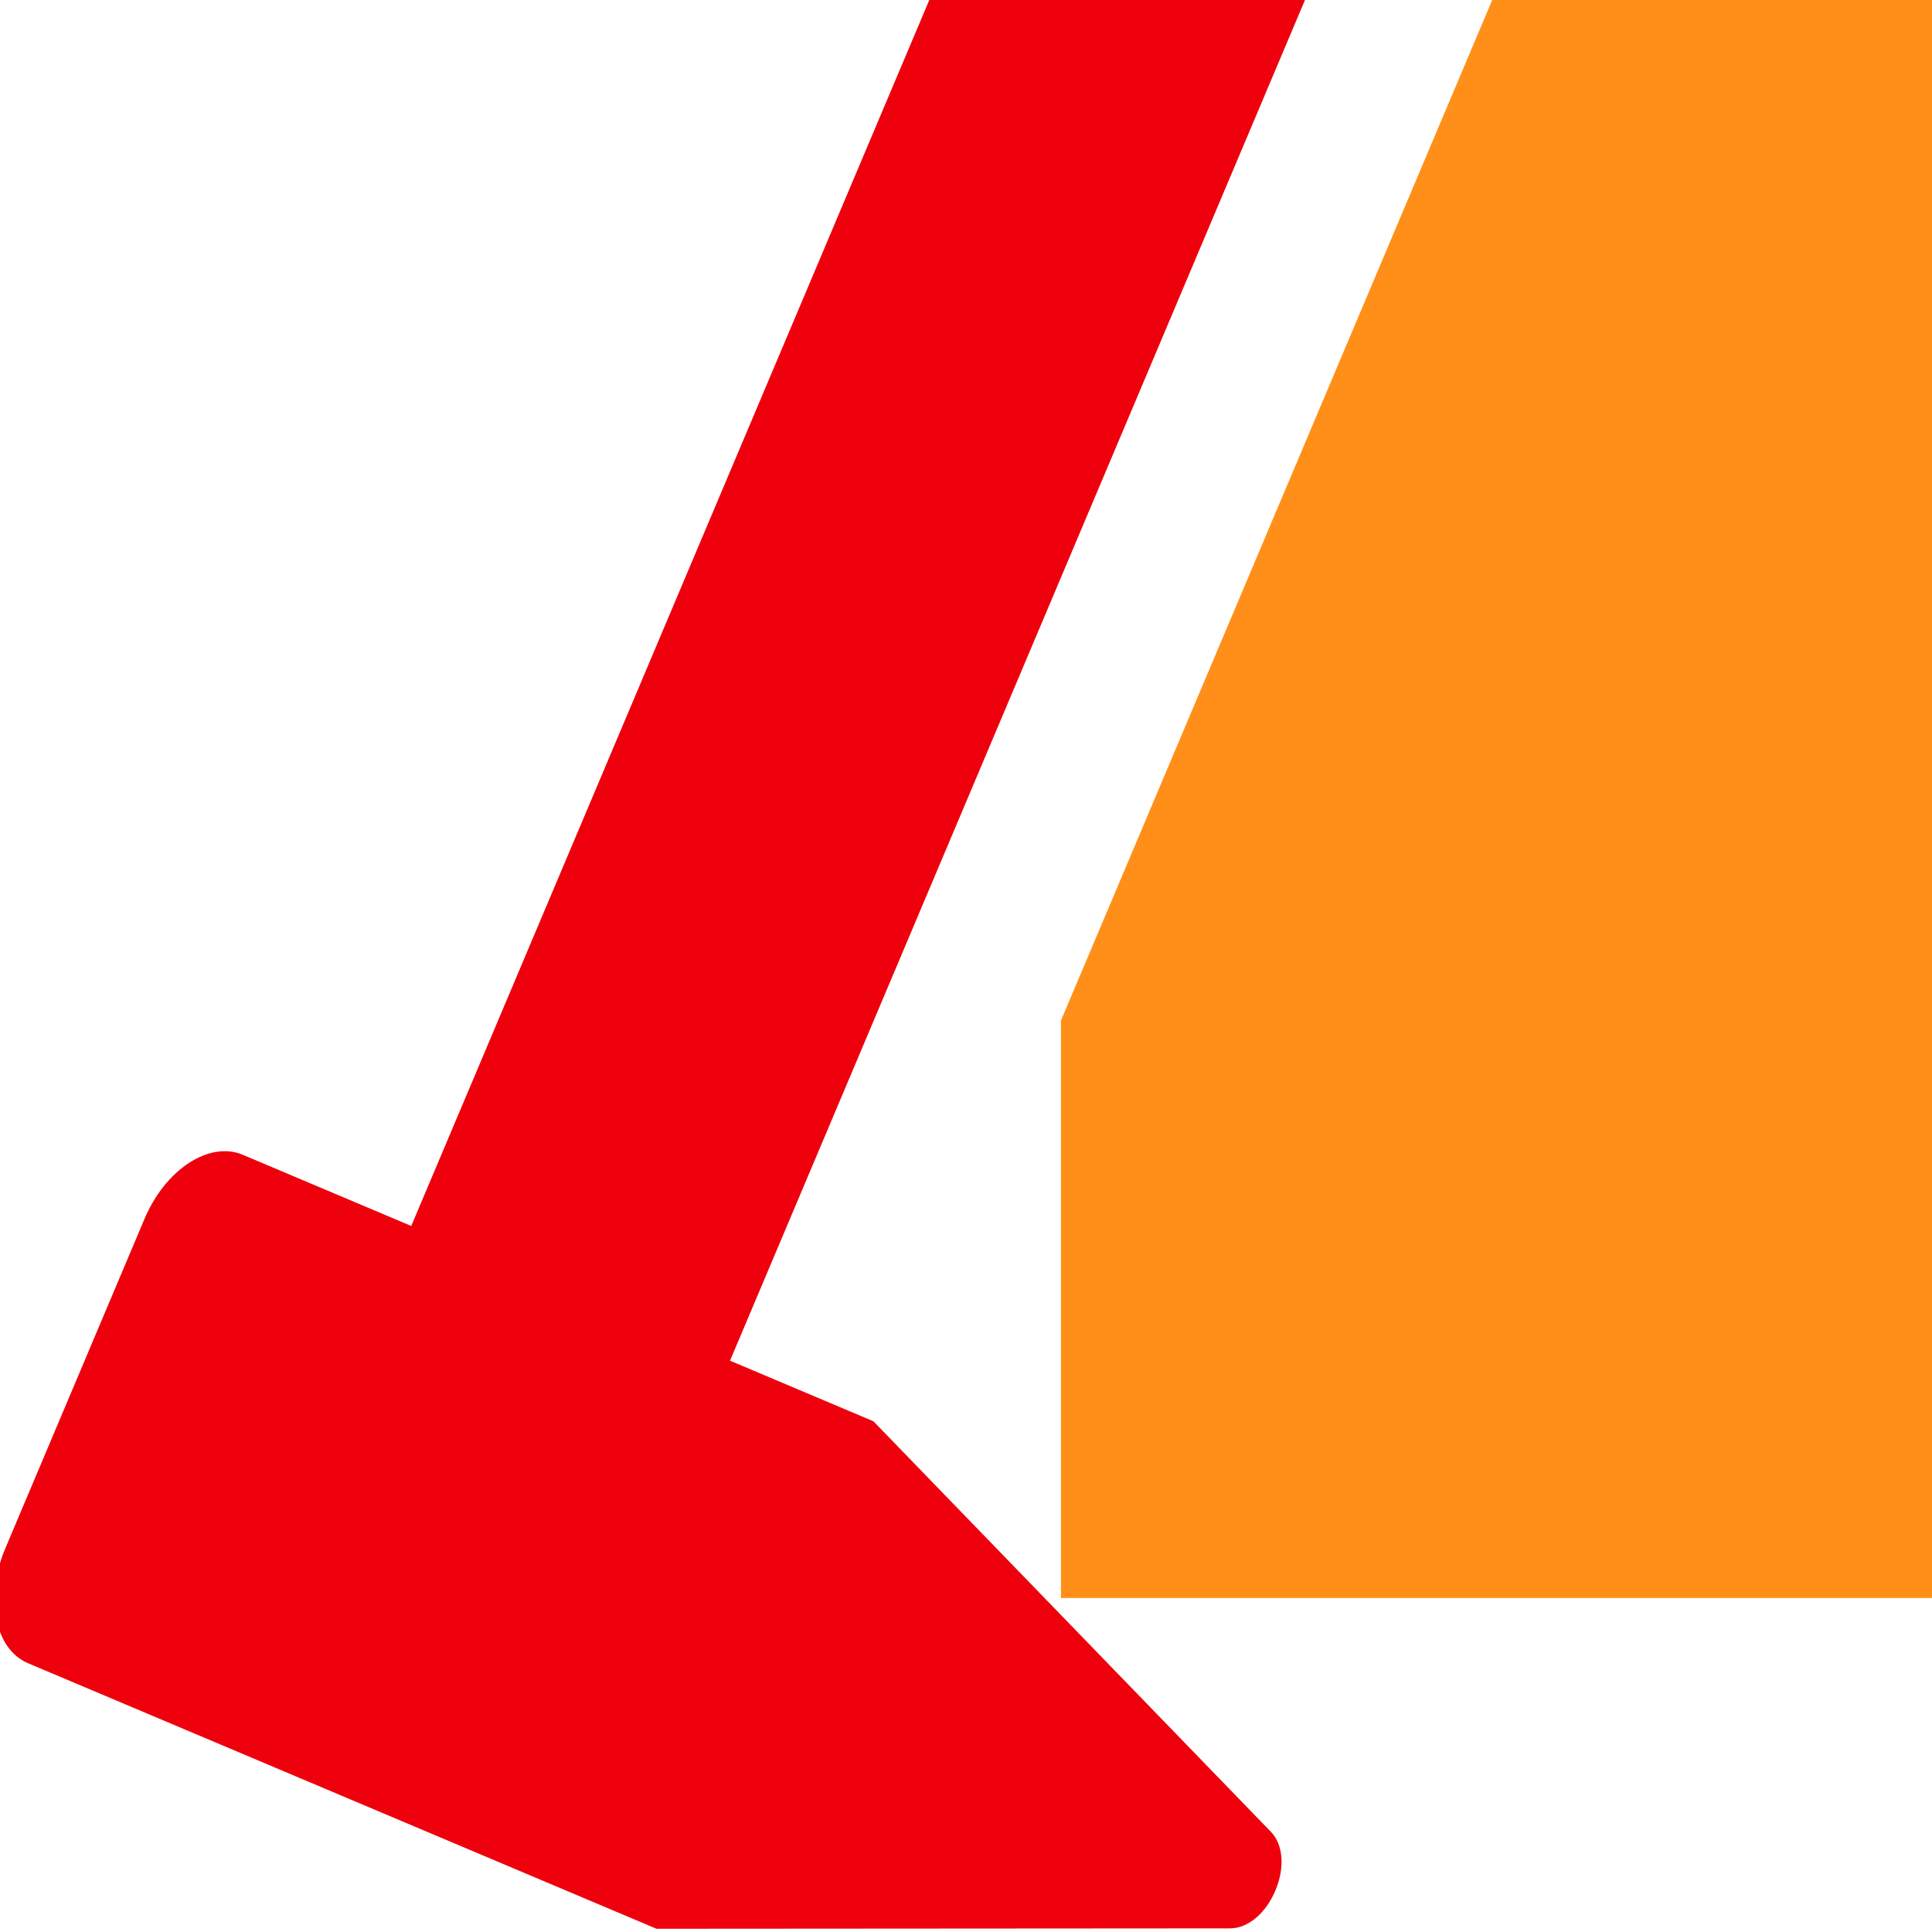 <?xml version="1.0" encoding="UTF-8"?><svg id="Ebene_1" xmlns="http://www.w3.org/2000/svg" viewBox="0 0 400 400"><polygon points="390.74 0 390.74 0 308.95 0 308.95 0 219.66 211.3 219.66 330.85 400 330.85 400 0 390.74 0" style="fill:#ff8f18; stroke-width:0px;"/><polygon points="192.4 0 64.38 302.96 130.38 330.85 270.18 0 192.4 0" style="fill:#ee000c; stroke-width:0px;"/><path d="m263.12,379.25l-82.29-84.99-130.58-55.18c-6.9-2.91-16,3.02-20.31,13.23L1.11,320.55c-4.31,10.2-2.22,20.87,4.67,23.79l129.86,54.87.28.12,118.74-.08c3.69,0,7.38-3.07,9.38-7.81,2.01-4.75,1.65-9.53-.92-12.19Z" style="fill:#ee000c; stroke-width:0px;"/></svg>